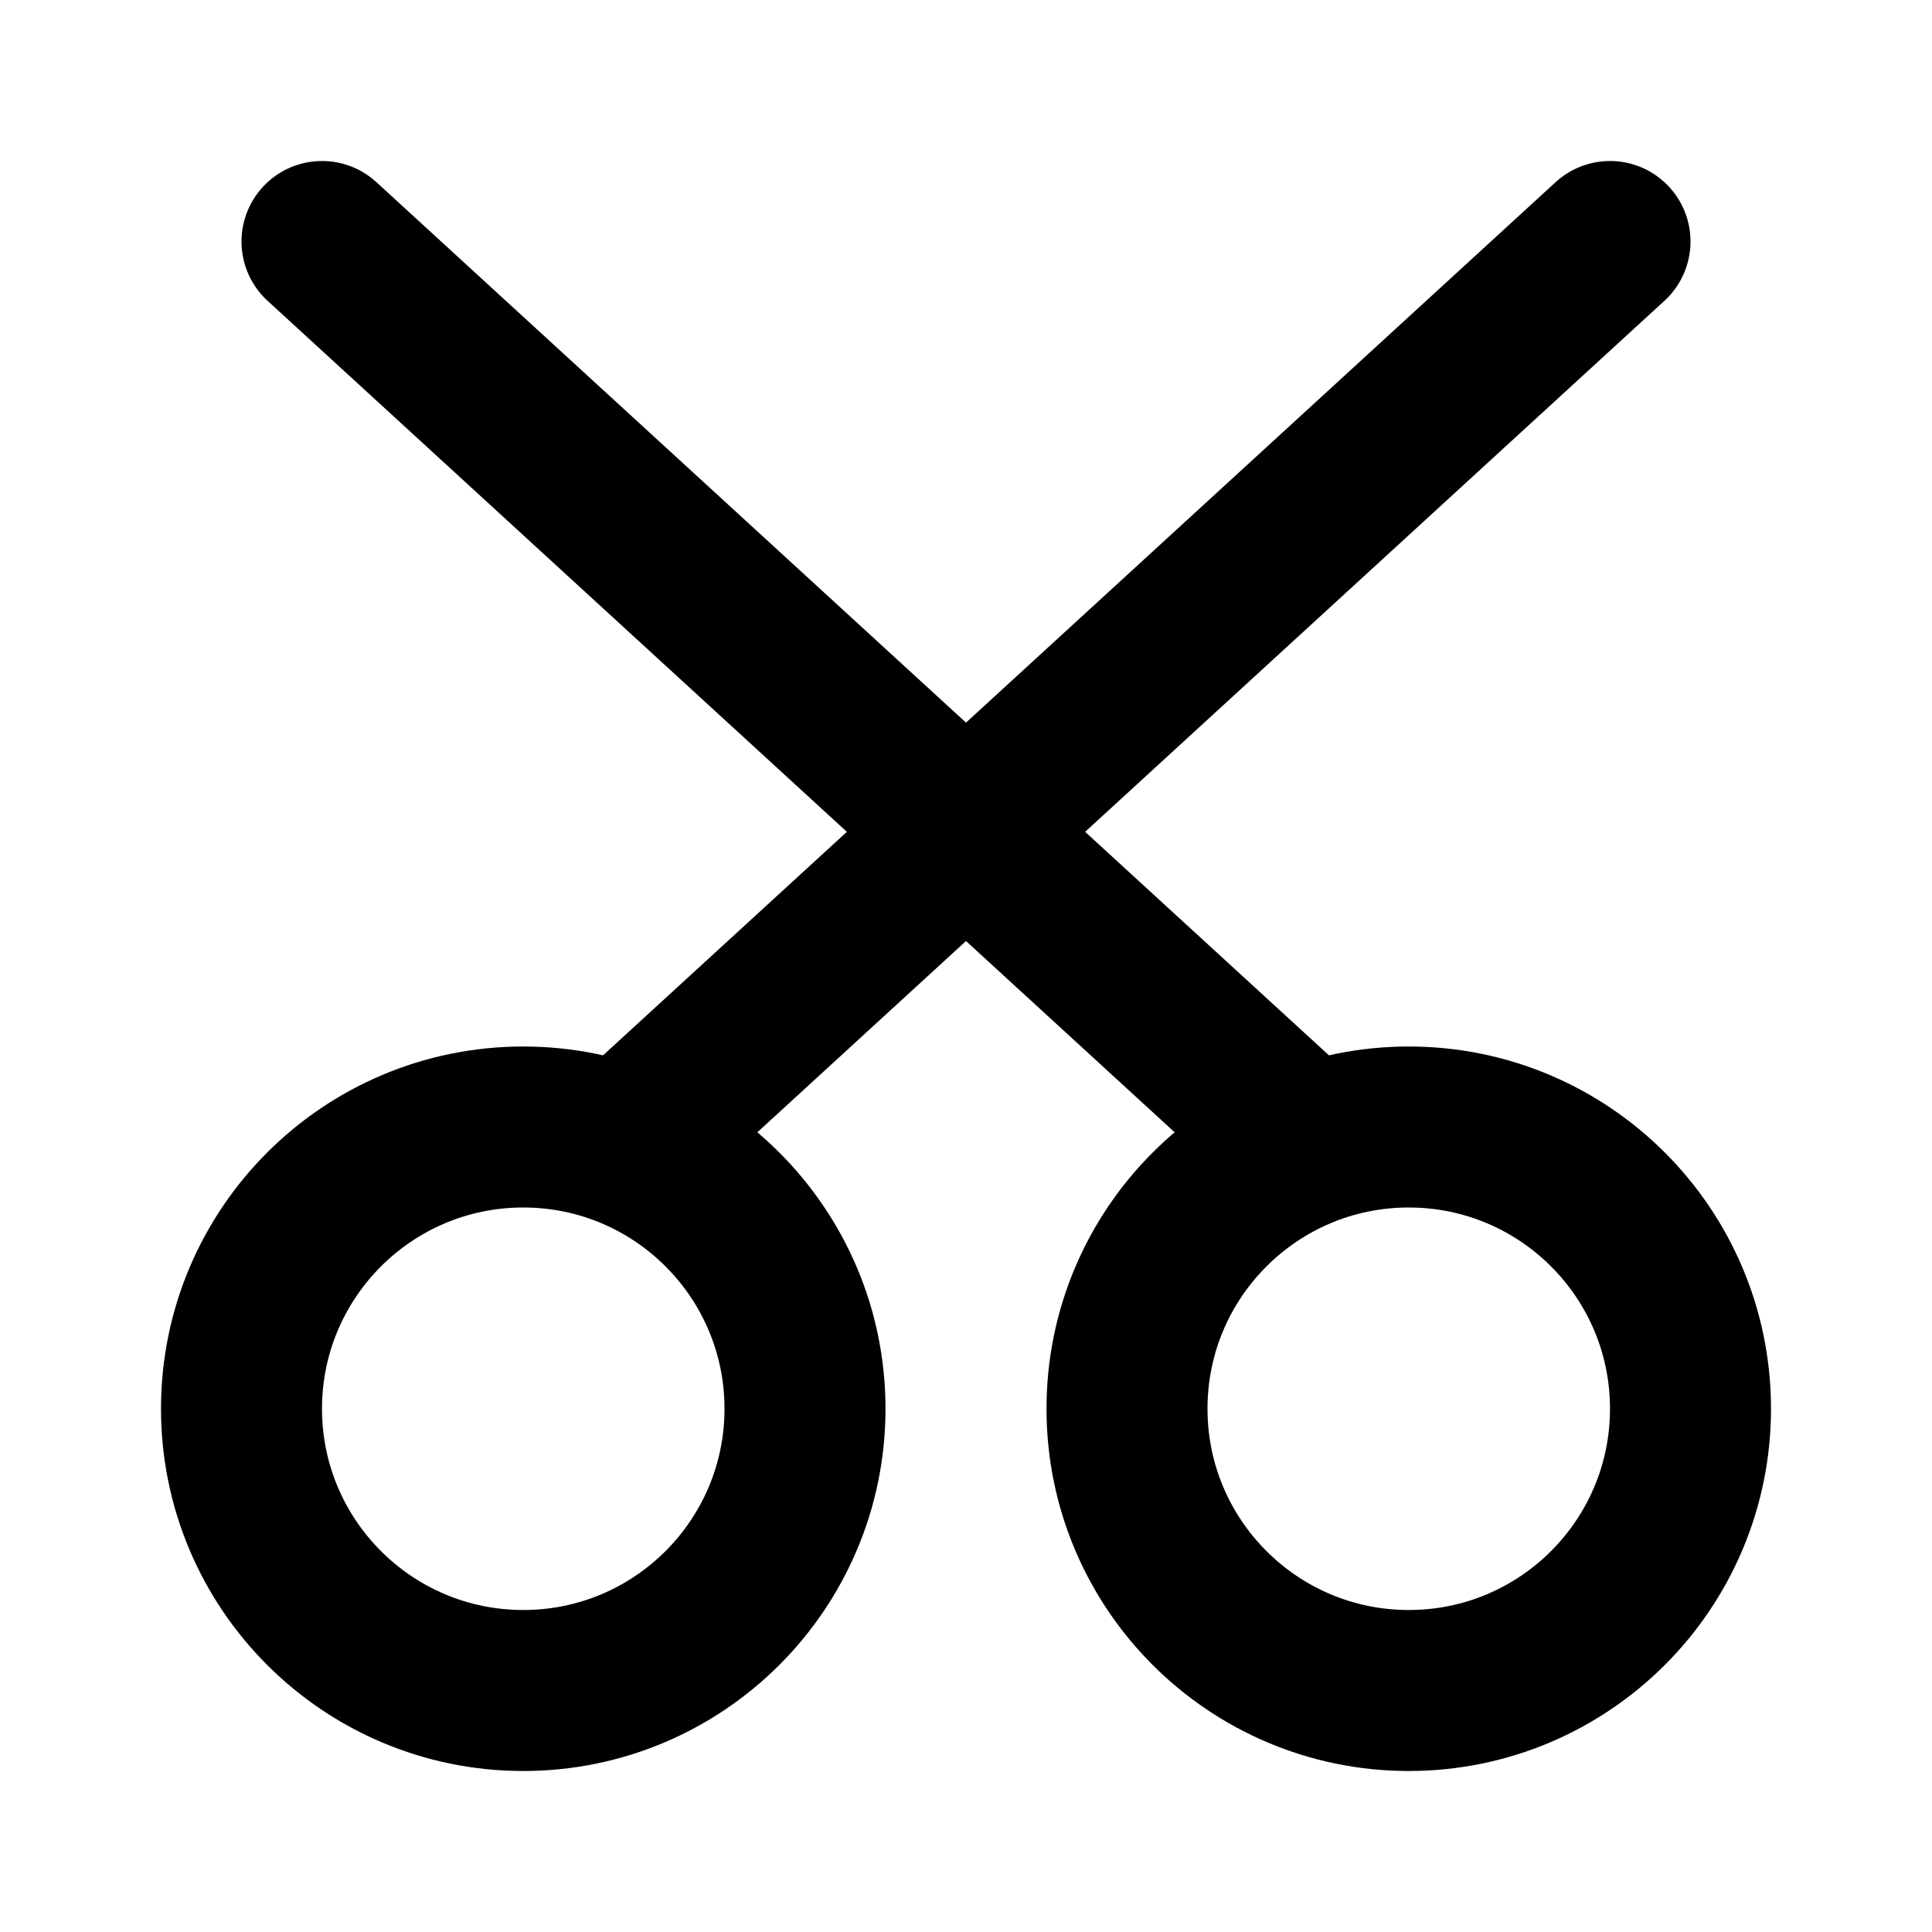 <svg xmlns="http://www.w3.org/2000/svg" width="3em" height="3em" viewBox="0 0 48 48"><g fill="none" stroke="currentColor" stroke-width="4"><circle cx="13" cy="35" r="7"/><circle cx="35" cy="35" r="7"/><path stroke-linecap="round" stroke-linejoin="round" d="m8 6l24 22m8-22L16 28"/></g></svg>